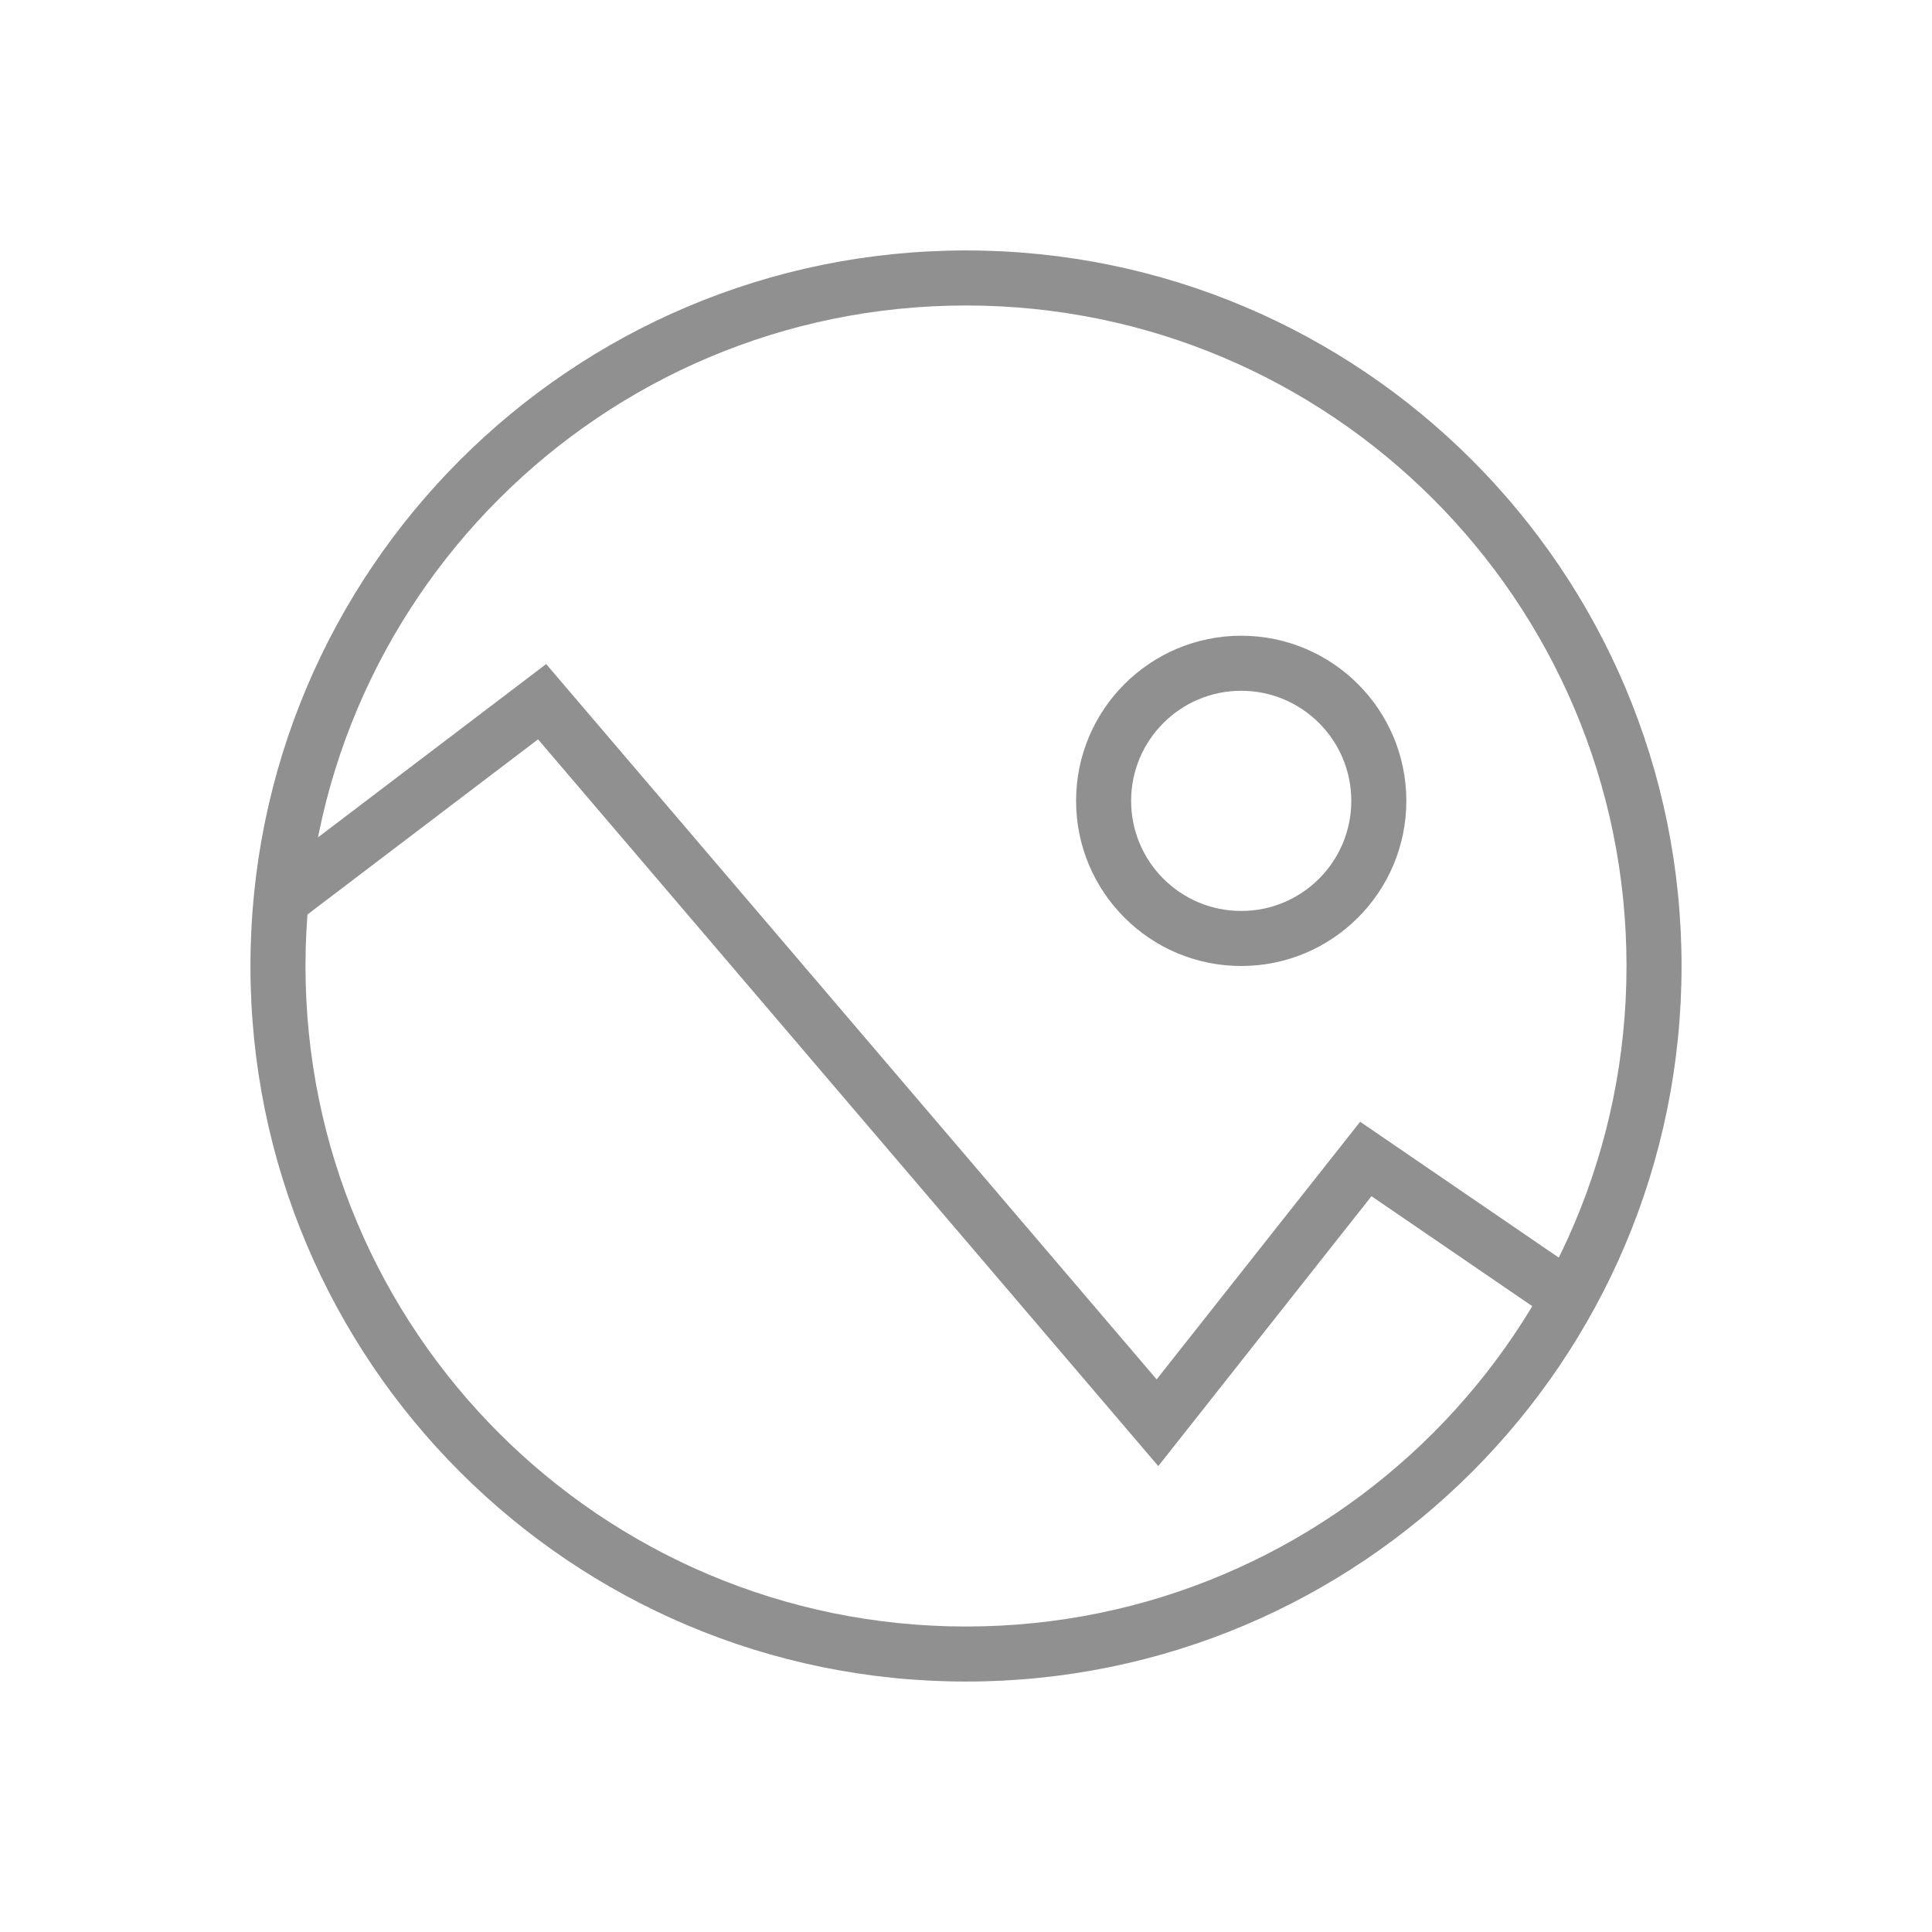 <?xml version="1.0" encoding="UTF-8" standalone="no"?>
<svg width="108px" height="108px" viewBox="0 0 108 108" version="1.1" xmlns="http://www.w3.org/2000/svg" xmlns:xlink="http://www.w3.org/1999/xlink">
    <!-- Generator: sketchtool 45.1 (43504) - http://www.bohemiancoding.com/sketch -->
    <title>C0DC0B5A-8C78-4AAE-B7CE-FDA9E3F3F69A</title>
    <desc>Created with sketchtool.</desc>
    <defs>
        <filter x="-11.2%" y="-7.5%" width="125.1%" height="116.5%" filterUnits="objectBoundingBox" id="filter-1">
            <feOffset dx="2" dy="2" in="SourceAlpha" result="shadowOffsetOuter1"></feOffset>
            <feGaussianBlur stdDeviation="7" in="shadowOffsetOuter1" result="shadowBlurOuter1"></feGaussianBlur>
            <feColorMatrix values="0 0 0 0 0   0 0 0 0 0   0 0 0 0 0  0 0 0 0.5 0" type="matrix" in="shadowBlurOuter1" result="shadowMatrixOuter1"></feColorMatrix>
            <feMerge>
                <feMergeNode in="shadowMatrixOuter1"></feMergeNode>
                <feMergeNode in="SourceGraphic"></feMergeNode>
            </feMerge>
        </filter>
    </defs>
    <g id="1st-Screen-Symbols" stroke="none" stroke-width="1" fill="none" fill-rule="evenodd">
        <g id="Dive/SmartTV/Contenedores/No_Photo" transform="translate(-46, -87)" fill-rule="nonzero" fill="#909090">
            <g id="Card_02" transform="translate(1, 0)">
                <g id="Card_Personaje" transform="translate(7, 6)">
                    <g id="Movie_Poster" filter="url(#filter-1)">
                        <g id="ico_nophoto" transform="translate(50, 93)">
                            <path d="M16.077,27.33 L50.749,67.956 L62.667,52.868 L72.359,59.497 L74.096,56.957 L62.033,48.707 L50.657,63.108 L16.531,23.121 L1.143,34.81 L3.004,37.26 L8.802,32.856 C14.258,28.711 15.007,28.142 16.464,27.036 L16.077,27.33 Z" id="Path-862"></path>
                            <path d="M55.385,40 C50.287,40 46.154,35.867 46.154,30.769 C46.154,25.671 50.287,21.538 55.385,21.538 C60.483,21.538 64.615,25.671 64.615,30.769 C64.615,35.867 60.483,40 55.385,40 Z M55.385,36.923 C58.783,36.923 61.538,34.168 61.538,30.769 C61.538,27.371 58.783,24.615 55.385,24.615 C51.986,24.615 49.231,27.371 49.231,30.769 C49.231,34.168 51.986,36.923 55.385,36.923 Z" id="Oval-165"></path>
                            <path d="M40,80 C17.909,80 0,62.091 0,40 C0,17.909 17.909,0 40,0 C62.091,0 80,17.909 80,40 C80,62.091 62.091,80 40,80 Z M40,76.923 C60.392,76.923 76.923,60.392 76.923,40 C76.923,19.608 60.392,3.077 40,3.077 C19.608,3.077 3.077,19.608 3.077,40 C3.077,60.392 19.608,76.923 40,76.923 Z" id="Oval-194"></path>
                        </g>
                    </g>
                </g>
            </g>
        </g>
    </g>
</svg>